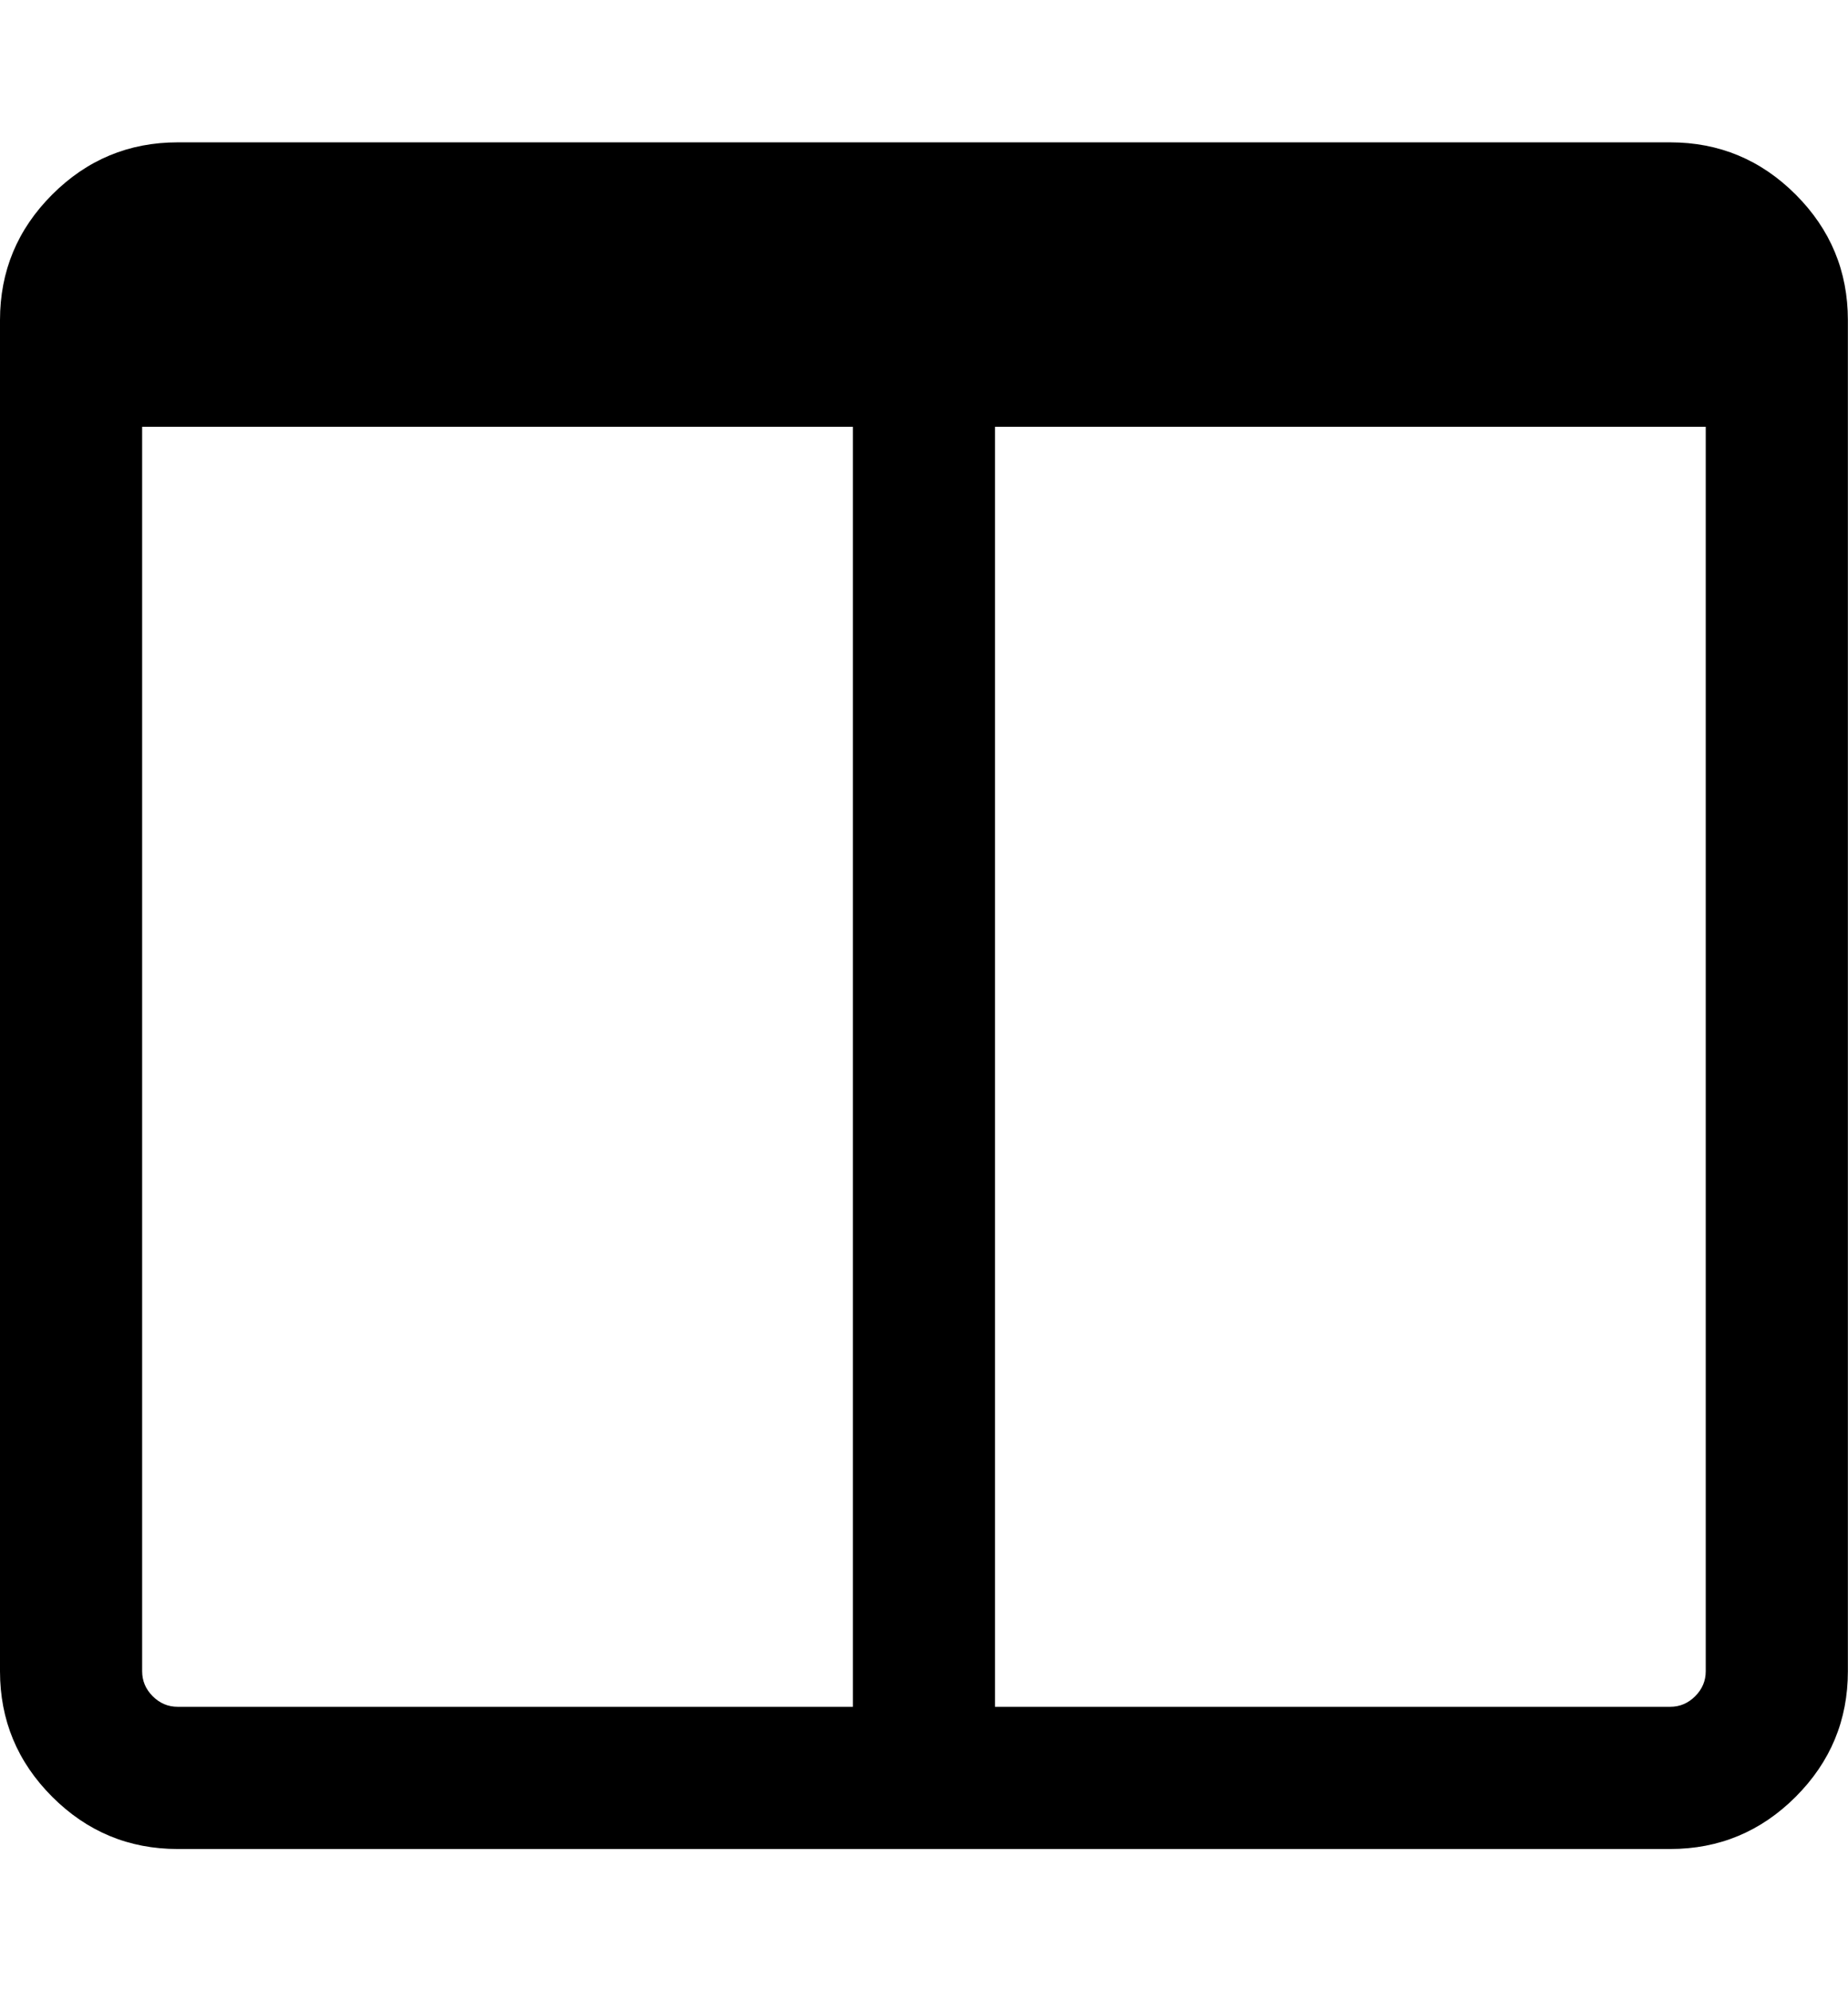 <svg height="1000" width="928.571" xmlns="http://www.w3.org/2000/svg"><path d="M89.28 857.152h339.264v-642.816h-357.12v624.96q0 7.254 5.301 12.555t12.555 5.301zm767.808 -17.856v-624.96h-357.12v642.816h339.264q7.254 0 12.555 -5.301t5.301 -12.555zm71.424 -678.528v678.528q0 36.828 -26.226 63.054t-63.054 26.226h-749.952q-36.828 0 -63.054 -26.226t-26.226 -63.054v-678.528q0 -36.828 26.226 -63.054t63.054 -26.226h749.952q36.828 0 63.054 26.226t26.226 63.054z"/></svg>